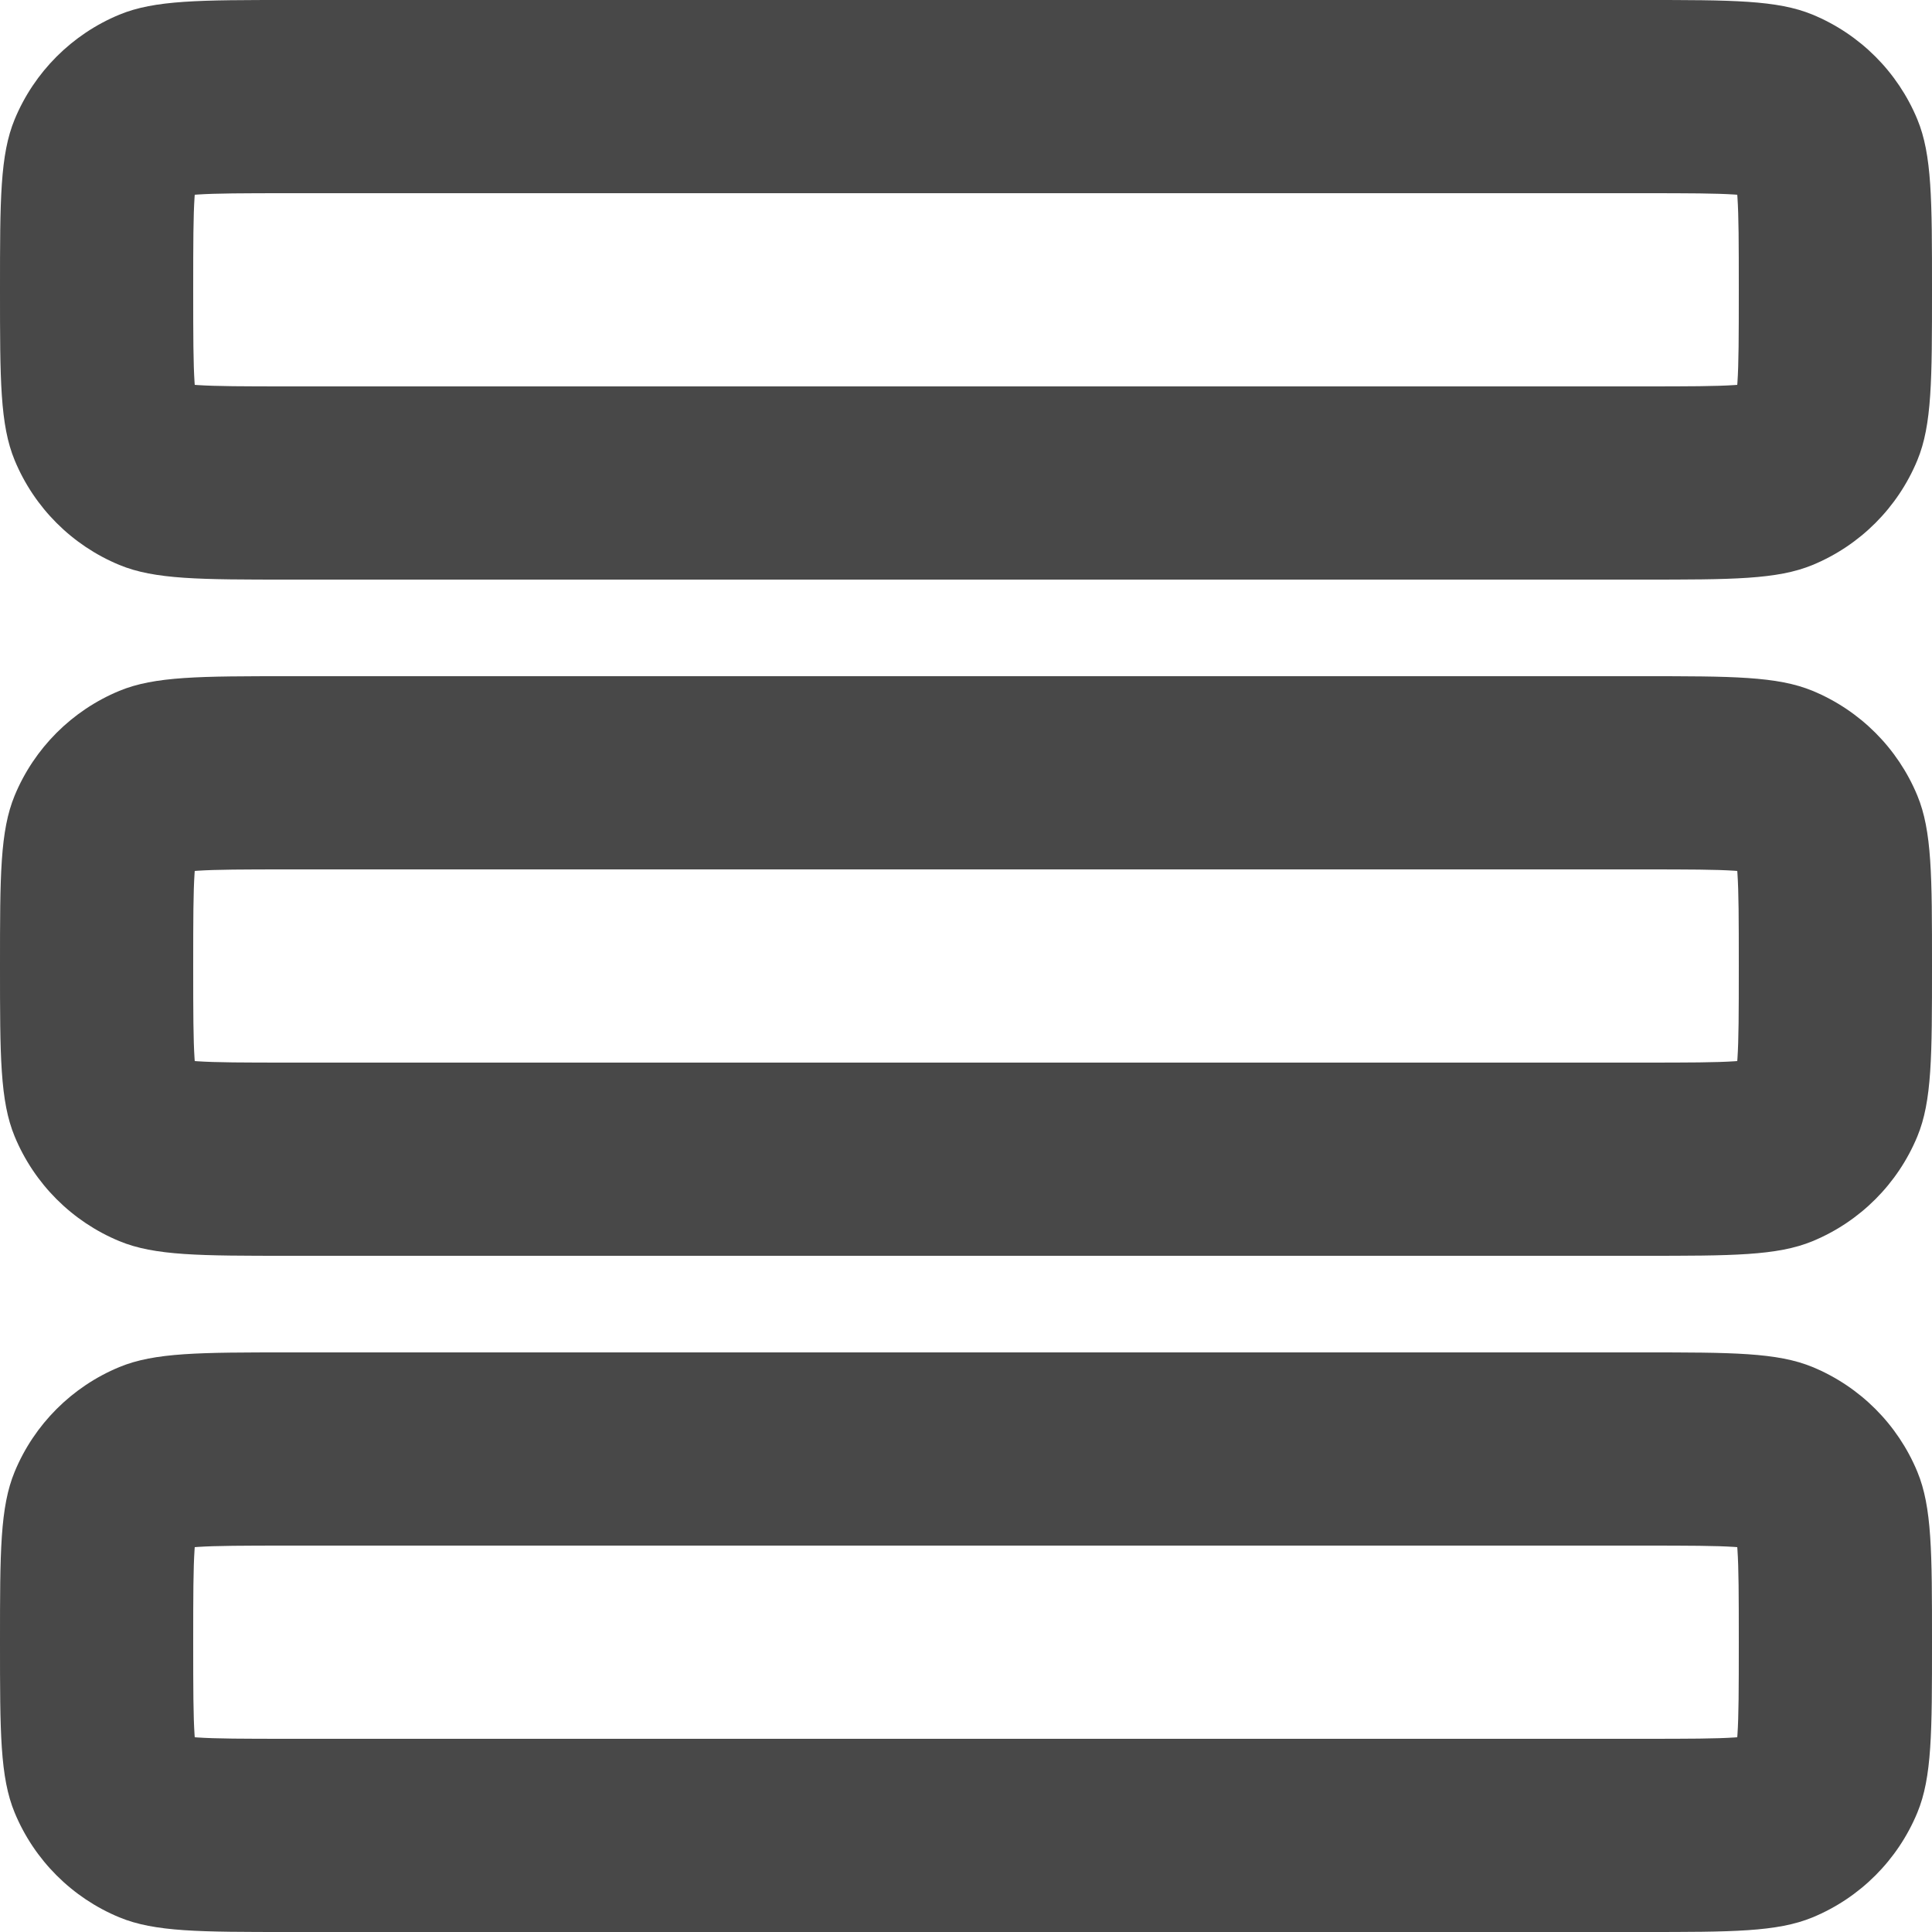 <svg width="20" height="20" viewBox="0 0 20 20" fill="none" xmlns="http://www.w3.org/2000/svg">
<path fill-rule="evenodd" clip-rule="evenodd" d="M17 2H3C2.507 2 2.237 2.001 2.042 2.014C2.033 2.015 2.024 2.016 2.016 2.016C2.016 2.024 2.015 2.033 2.014 2.042C2.001 2.237 2 2.507 2 3C2 3.493 2.001 3.763 2.014 3.958C2.015 3.967 2.016 3.976 2.016 3.984C2.024 3.984 2.033 3.985 2.042 3.986C2.237 3.999 2.507 4 3 4H17C17.493 4 17.763 3.999 17.958 3.986C17.967 3.985 17.976 3.984 17.984 3.984C17.984 3.976 17.985 3.967 17.986 3.958C17.999 3.763 18 3.493 18 3C18 2.507 17.999 2.237 17.986 2.042C17.985 2.033 17.984 2.024 17.984 2.016C17.976 2.016 17.967 2.015 17.958 2.014C17.763 2.001 17.493 2 17 2ZM0.152 1.235C0 1.602 0 2.068 0 3C0 3.932 0 4.398 0.152 4.765C0.355 5.255 0.745 5.645 1.235 5.848C1.602 6 2.068 6 3 6H17C17.932 6 18.398 6 18.765 5.848C19.255 5.645 19.645 5.255 19.848 4.765C20 4.398 20 3.932 20 3C20 2.068 20 1.602 19.848 1.235C19.645 0.745 19.255 0.355 18.765 0.152C18.398 0 17.932 0 17 0H3C2.068 0 1.602 0 1.235 0.152C0.745 0.355 0.355 0.745 0.152 1.235Z" fill="#484848"/>
<path fill-rule="evenodd" clip-rule="evenodd" d="M17 9H3C2.507 9 2.237 9.001 2.042 9.014C2.033 9.015 2.024 9.016 2.016 9.016C2.016 9.024 2.015 9.033 2.014 9.042C2.001 9.237 2 9.507 2 10C2 10.493 2.001 10.763 2.014 10.958C2.015 10.967 2.016 10.976 2.016 10.984C2.024 10.984 2.033 10.985 2.042 10.986C2.237 10.999 2.507 11 3 11H17C17.493 11 17.763 10.999 17.958 10.986C17.967 10.985 17.976 10.984 17.984 10.984C17.984 10.976 17.985 10.967 17.986 10.958C17.999 10.763 18 10.493 18 10C18 9.507 17.999 9.237 17.986 9.042C17.985 9.033 17.984 9.024 17.984 9.016C17.976 9.016 17.967 9.015 17.958 9.014C17.763 9.001 17.493 9 17 9ZM0.152 8.235C0 8.602 0 9.068 0 10C0 10.932 0 11.398 0.152 11.765C0.355 12.255 0.745 12.645 1.235 12.848C1.602 13 2.068 13 3 13H17C17.932 13 18.398 13 18.765 12.848C19.255 12.645 19.645 12.255 19.848 11.765C20 11.398 20 10.932 20 10C20 9.068 20 8.602 19.848 8.235C19.645 7.745 19.255 7.355 18.765 7.152C18.398 7 17.932 7 17 7H3C2.068 7 1.602 7 1.235 7.152C0.745 7.355 0.355 7.745 0.152 8.235Z" fill="#484848"/>
<path fill-rule="evenodd" clip-rule="evenodd" d="M17 16H3C2.507 16 2.237 16.001 2.042 16.014C2.033 16.015 2.024 16.016 2.016 16.016C2.016 16.024 2.015 16.033 2.014 16.042C2.001 16.237 2 16.507 2 17C2 17.493 2.001 17.763 2.014 17.958C2.015 17.967 2.016 17.976 2.016 17.984C2.024 17.984 2.033 17.985 2.042 17.986C2.237 17.999 2.507 18 3 18H17C17.493 18 17.763 17.999 17.958 17.986C17.967 17.985 17.976 17.984 17.984 17.984C17.984 17.976 17.985 17.967 17.986 17.958C17.999 17.763 18 17.493 18 17C18 16.507 17.999 16.237 17.986 16.042C17.985 16.033 17.984 16.024 17.984 16.016C17.976 16.016 17.967 16.015 17.958 16.014C17.763 16.001 17.493 16 17 16ZM0.152 15.235C0 15.602 0 16.068 0 17C0 17.932 0 18.398 0.152 18.765C0.355 19.255 0.745 19.645 1.235 19.848C1.602 20 2.068 20 3 20H17C17.932 20 18.398 20 18.765 19.848C19.255 19.645 19.645 19.255 19.848 18.765C20 18.398 20 17.932 20 17C20 16.068 20 15.602 19.848 15.235C19.645 14.745 19.255 14.355 18.765 14.152C18.398 14 17.932 14 17 14H3C2.068 14 1.602 14 1.235 14.152C0.745 14.355 0.355 14.745 0.152 15.235Z" fill="#484848"/>
</svg>
